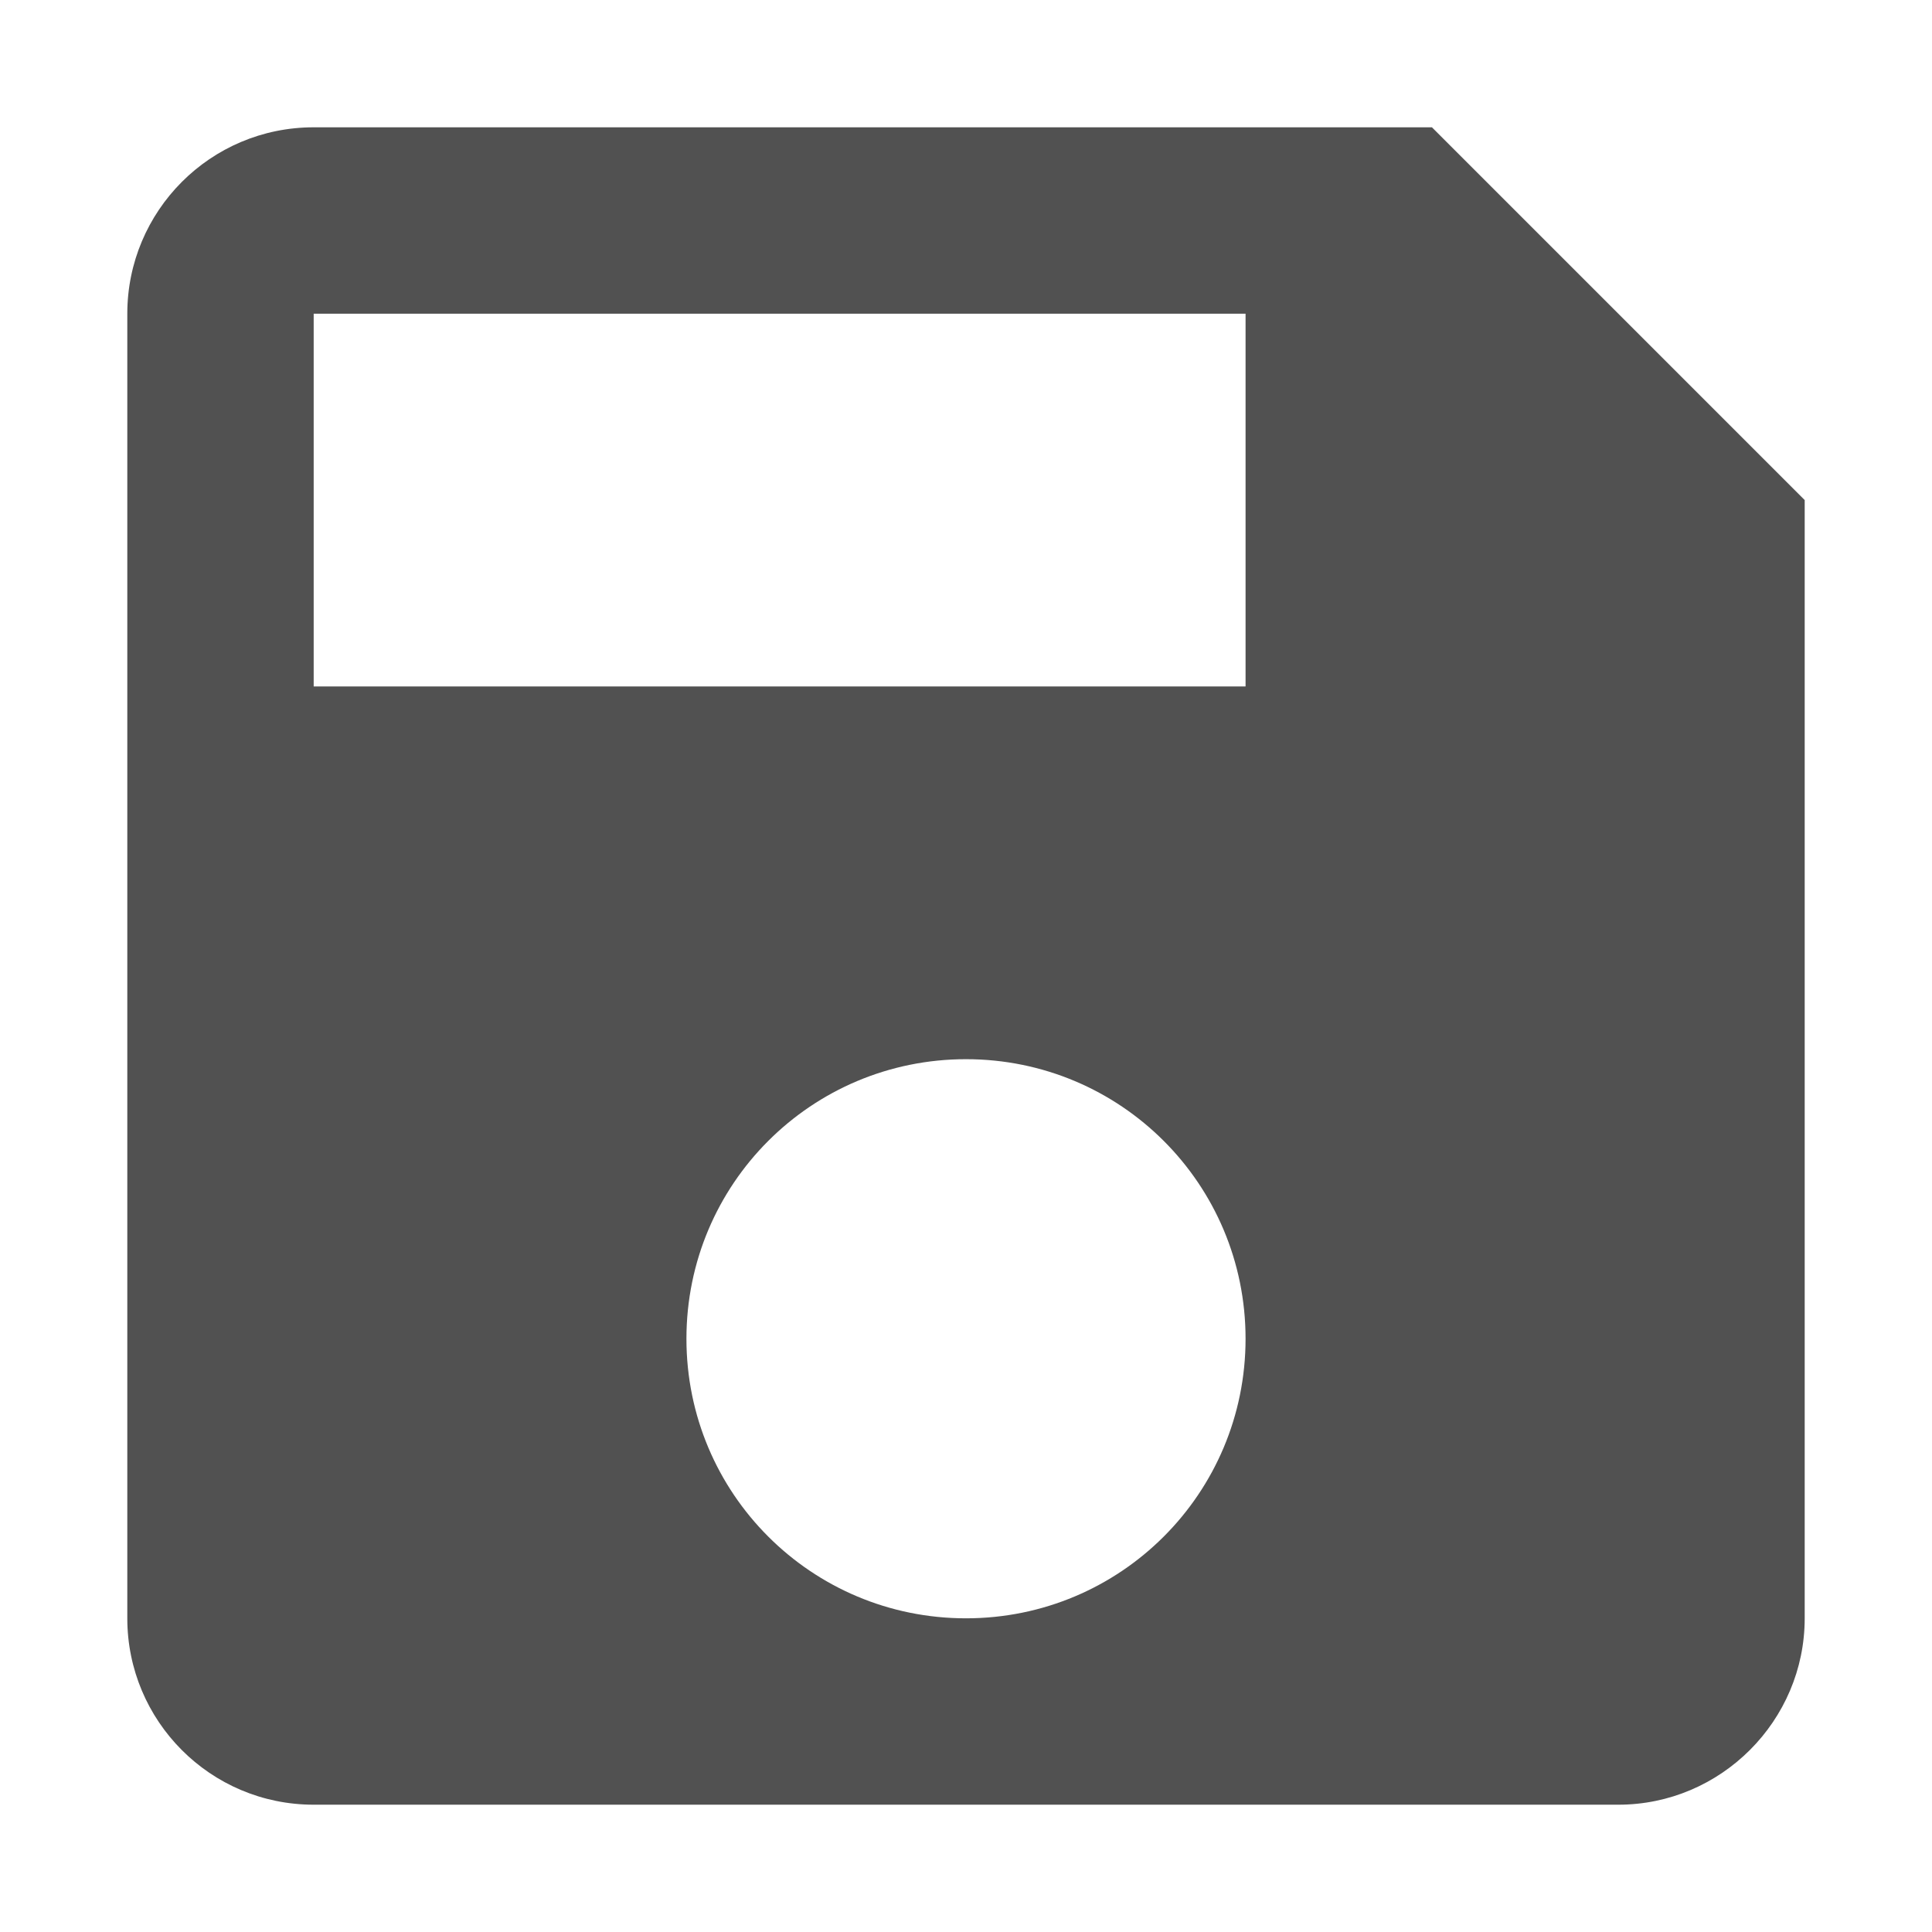 <?xml version="1.0" standalone="no"?><!DOCTYPE svg PUBLIC "-//W3C//DTD SVG 1.1//EN" "http://www.w3.org/Graphics/SVG/1.1/DTD/svg11.dtd"><svg t="1545457703604" class="icon" style="" viewBox="0 0 1024 1024" version="1.1" xmlns="http://www.w3.org/2000/svg" p-id="17378" xmlns:xlink="http://www.w3.org/1999/xlink" width="16" height="16"><defs><style type="text/css"></style></defs><path d="M758.959 67.475H166.258c-54.825 0-98.784 44.452-98.784 98.784v691.484c0 54.331 43.958 98.784 98.784 98.784h691.484c54.33 0 98.784-44.452 98.784-98.784V265.041L758.959 67.475zM512 857.741c-81.99 0-148.175-66.184-148.175-148.175s66.184-148.175 148.175-148.175 148.175 66.184 148.175 148.175-66.184 148.175-148.175 148.175z m148.175-493.916H166.258V166.258h493.917v197.568z" p-id="17379" fill="#515151"></path></svg>